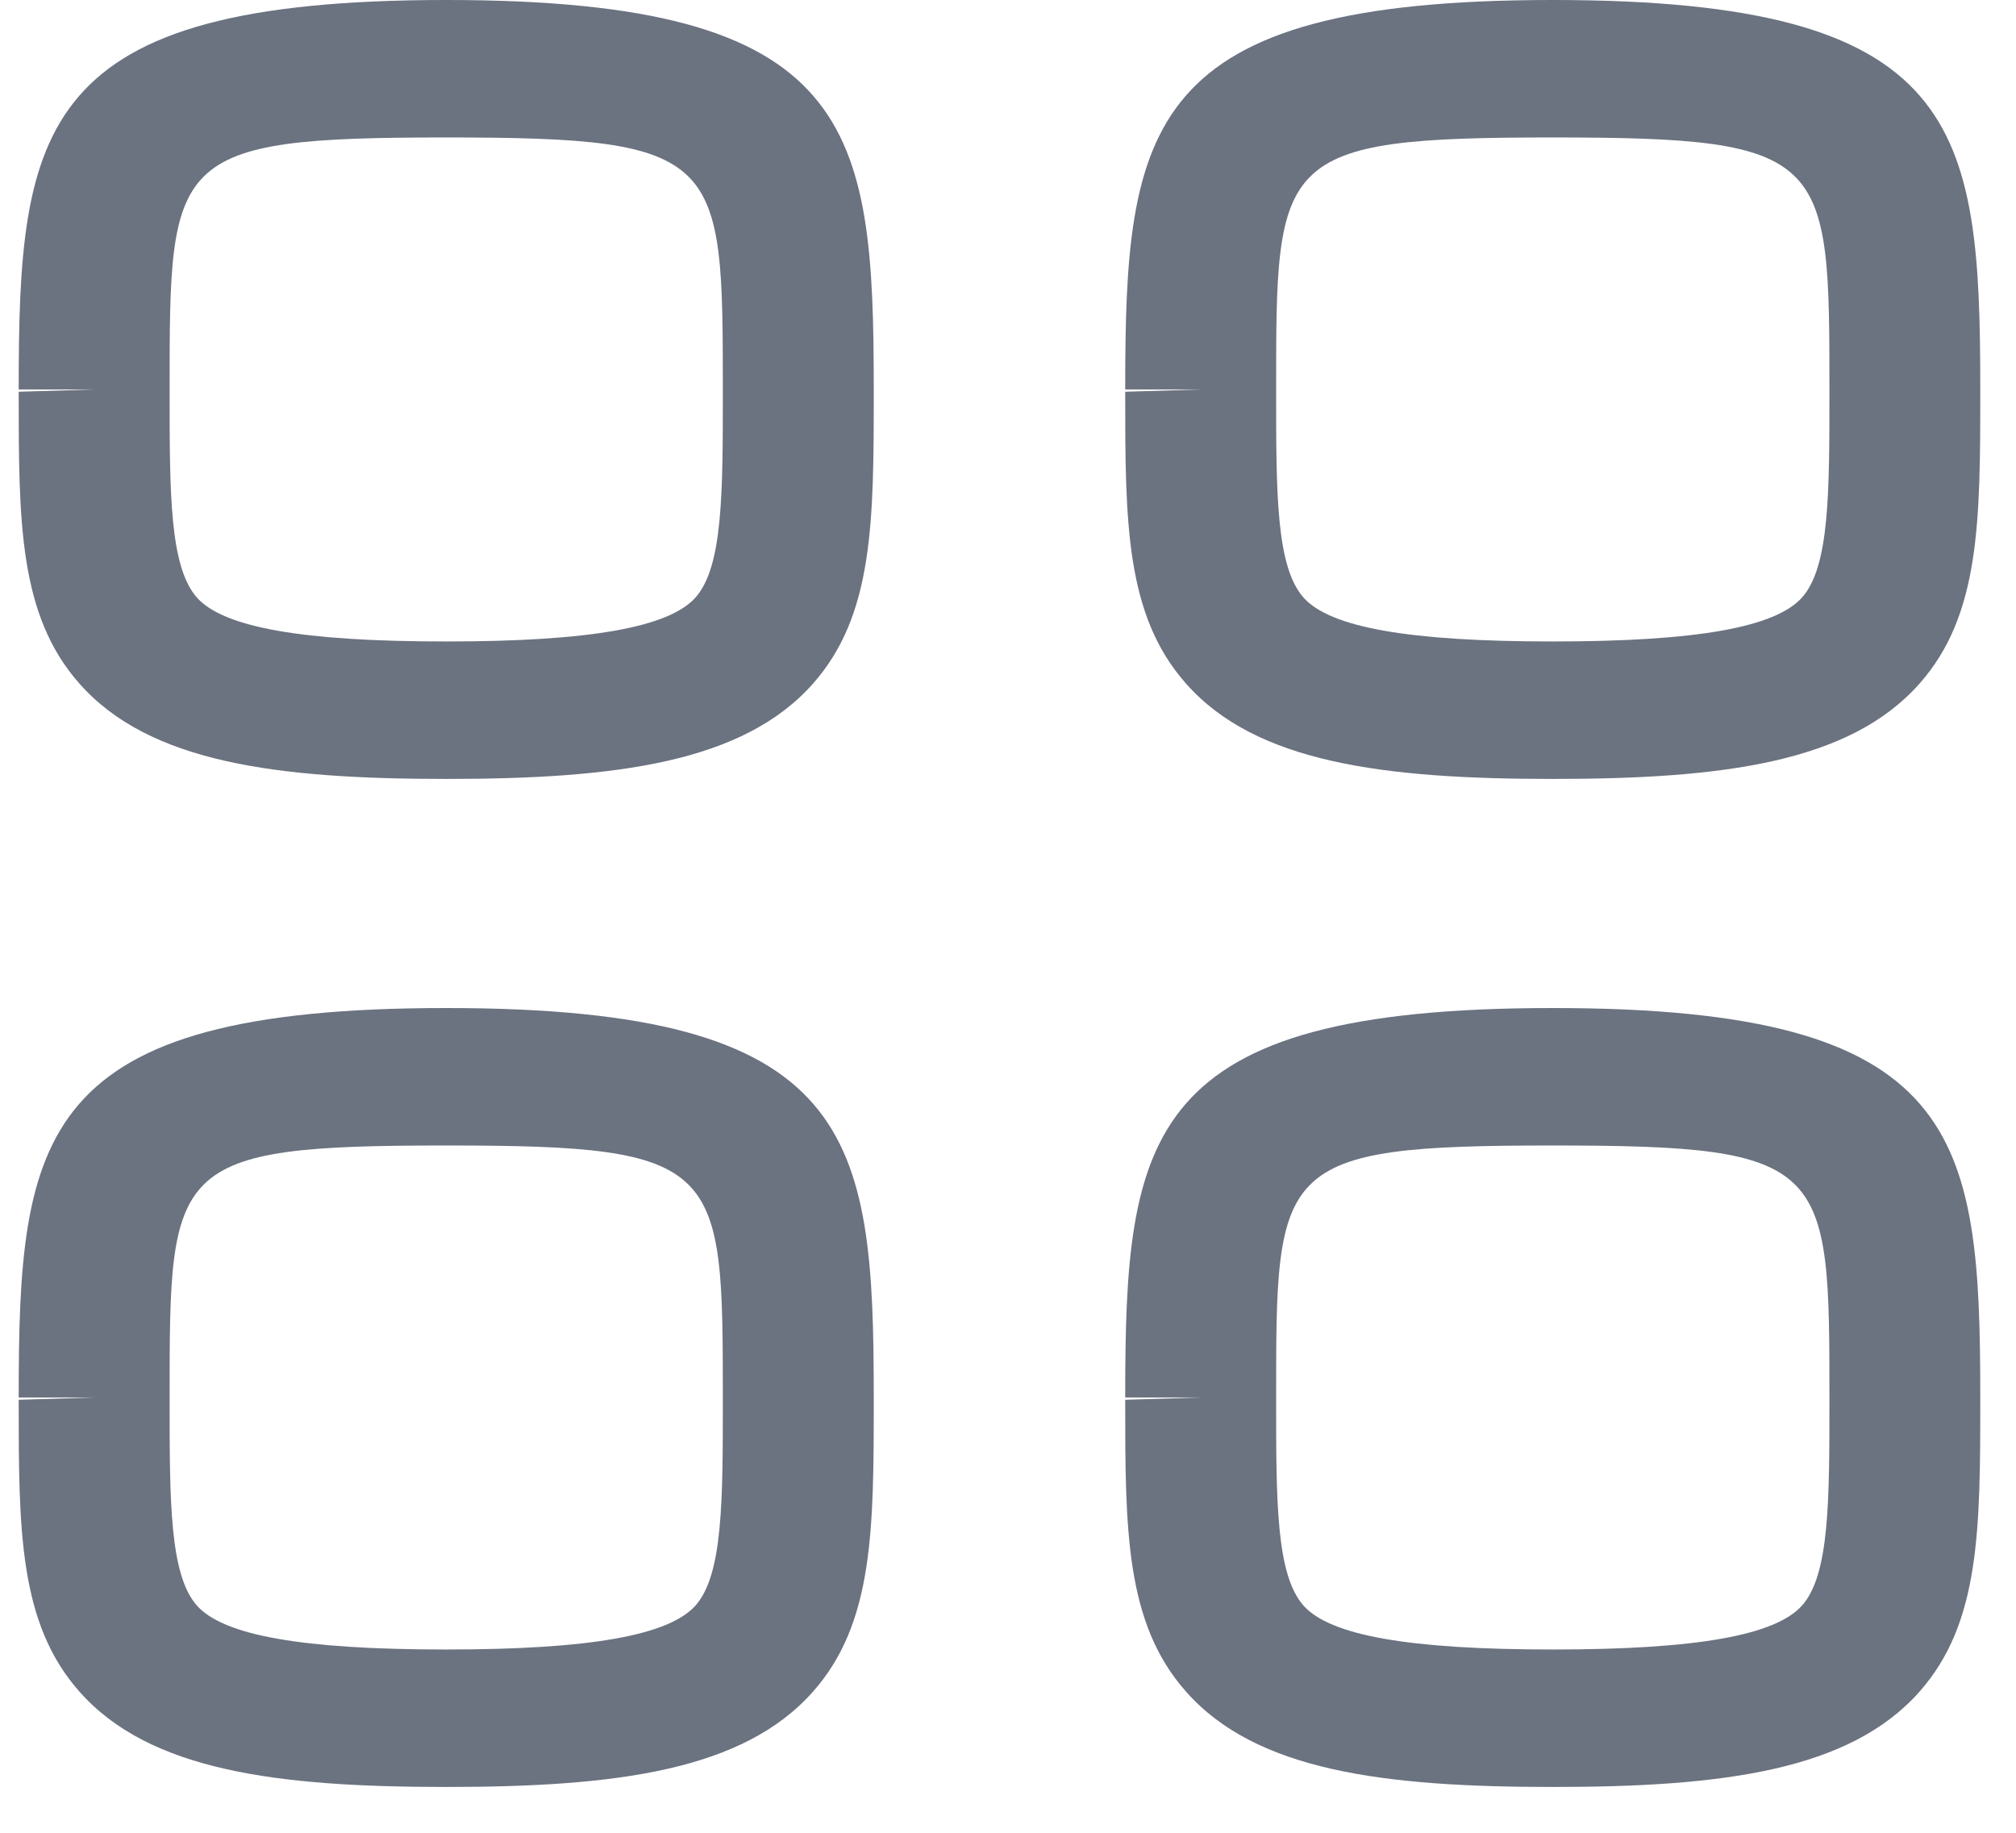 <svg width="22" height="20" viewBox="0 0 22 20" fill="none" xmlns="http://www.w3.org/2000/svg">
<path fill-rule="evenodd" clip-rule="evenodd" d="M4.869 1.5C1.851 1.5 1.851 1.708 1.851 4.25V4.275C1.851 5.382 1.851 6.182 2.148 6.52C2.439 6.848 3.303 7 4.869 7C6.436 7 7.3 6.847 7.591 6.519C7.888 6.182 7.888 5.382 7.888 4.274C7.888 1.708 7.888 1.5 4.869 1.5M4.869 8.5C3.019 8.5 1.63 8.323 0.867 7.46C0.204 6.711 0.204 5.689 0.204 4.275L1.027 4.25H0.204C0.204 1.38 0.403 0 4.869 0C9.336 0 9.535 1.38 9.535 4.25C9.535 5.688 9.535 6.711 8.872 7.46C8.109 8.323 6.72 8.5 4.869 8.5" fill="#6B7280"/>
<path fill-rule="evenodd" clip-rule="evenodd" d="M16.945 1.5C13.926 1.5 13.926 1.708 13.926 4.25V4.275C13.926 5.382 13.926 6.182 14.224 6.52C14.514 6.848 15.378 7 16.945 7C18.511 7 19.375 6.847 19.666 6.519C19.964 6.182 19.964 5.382 19.964 4.274C19.964 1.708 19.964 1.5 16.945 1.5M16.945 8.5C15.094 8.5 13.705 8.323 12.943 7.46C12.279 6.711 12.279 5.689 12.279 4.275L13.103 4.25H12.279C12.279 1.38 12.478 0 16.945 0C21.412 0 21.61 1.38 21.61 4.25C21.61 5.688 21.61 6.711 20.947 7.46C20.184 8.323 18.796 8.5 16.945 8.5" fill="#6B7280"/>
<path fill-rule="evenodd" clip-rule="evenodd" d="M4.869 12.5C1.851 12.5 1.851 12.708 1.851 15.25V15.275C1.851 16.382 1.851 17.182 2.148 17.52C2.439 17.848 3.303 18 4.869 18C6.436 18 7.3 17.847 7.591 17.519C7.888 17.182 7.888 16.382 7.888 15.274C7.888 12.708 7.888 12.5 4.869 12.5M4.869 19.5C3.019 19.5 1.63 19.323 0.867 18.46C0.204 17.711 0.204 16.689 0.204 15.275L1.027 15.25H0.204C0.204 12.38 0.403 11 4.869 11C9.336 11 9.535 12.38 9.535 15.25C9.535 16.688 9.535 17.711 8.872 18.46C8.109 19.323 6.72 19.5 4.869 19.5" fill="#6B7280"/>
<path fill-rule="evenodd" clip-rule="evenodd" d="M16.945 12.5C13.926 12.5 13.926 12.708 13.926 15.25V15.275C13.926 16.382 13.926 17.182 14.224 17.52C14.514 17.848 15.378 18 16.945 18C18.511 18 19.375 17.847 19.666 17.519C19.964 17.182 19.964 16.382 19.964 15.274C19.964 12.708 19.964 12.5 16.945 12.5M16.945 19.5C15.094 19.5 13.705 19.323 12.943 18.46C12.279 17.711 12.279 16.689 12.279 15.275L13.103 15.25H12.279C12.279 12.38 12.478 11 16.945 11C21.412 11 21.61 12.38 21.61 15.25C21.61 16.688 21.61 17.711 20.947 18.46C20.184 19.323 18.796 19.5 16.945 19.5" fill="#6B7280"/>
</svg>

